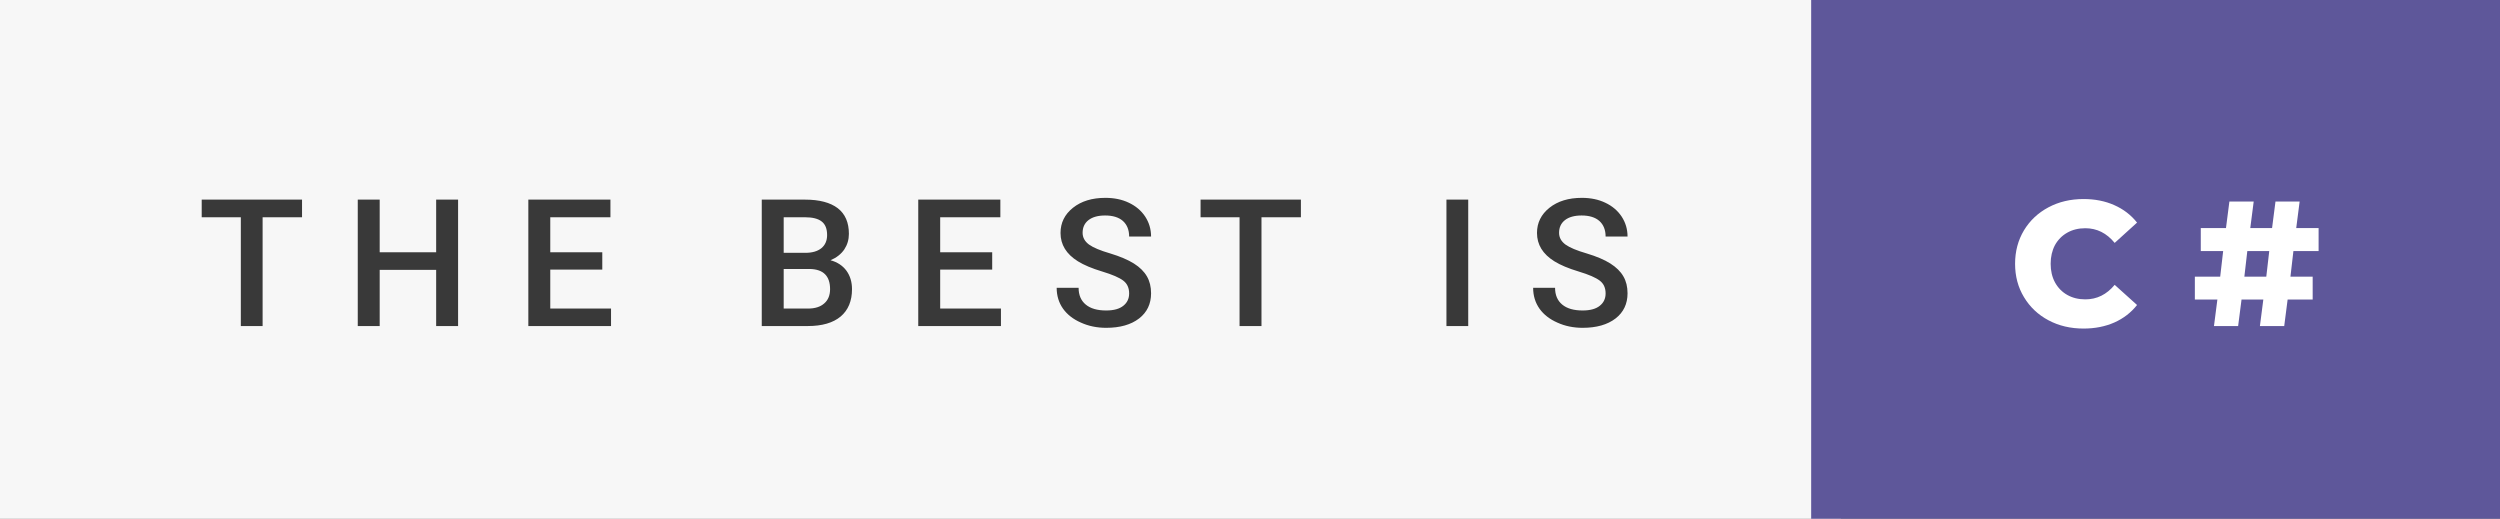 <svg xmlns="http://www.w3.org/2000/svg" width="168.69" height="35" viewBox="0 0 168.69 35"><rect x="0" y="0" width="168.69" height="35" fill="#808080" stroke="none"/><rect class="svg__rect" x="0" y="0" width="124.21" height="35" fill="#F7F7F7"/><rect class="svg__rect" x="122.21" y="0" width="46.48" height="35" fill="#5E579A"/><path class="svg__text" d="M16.25 14.66L13.61 14.66L13.61 13.47L20.38 13.47L20.38 14.66L17.72 14.66L17.72 22L16.25 22L16.25 14.66ZM25.62 22L24.14 22L24.14 13.47L25.62 13.47L25.62 17.02L29.43 17.02L29.43 13.47L30.91 13.47L30.91 22L29.43 22L29.43 18.21L25.62 18.21L25.62 22ZM41.23 22L35.65 22L35.65 13.47L41.19 13.47L41.19 14.66L37.13 14.66L37.13 17.02L40.64 17.02L40.64 18.19L37.13 18.19L37.13 20.82L41.23 20.82L41.23 22ZM54.51 22L51.40 22L51.40 13.47L54.32 13.47Q55.77 13.47 56.53 14.05Q57.28 14.63 57.28 15.78L57.28 15.78Q57.28 16.36 56.97 16.83Q56.65 17.30 56.04 17.56L56.04 17.56Q56.73 17.75 57.11 18.26Q57.49 18.78 57.49 19.51L57.49 19.51Q57.49 20.71 56.72 21.36Q55.95 22 54.51 22L54.51 22ZM52.88 18.15L52.88 20.82L54.53 20.82Q55.23 20.82 55.62 20.47Q56.01 20.13 56.01 19.51L56.01 19.51Q56.01 18.18 54.65 18.15L54.65 18.15L52.88 18.15ZM52.88 14.66L52.88 17.06L54.34 17.06Q55.03 17.06 55.42 16.75Q55.81 16.43 55.81 15.86L55.81 15.86Q55.81 15.23 55.45 14.95Q55.09 14.66 54.32 14.66L54.32 14.66L52.88 14.66ZM67.54 22L61.96 22L61.96 13.47L67.50 13.47L67.50 14.66L63.44 14.66L63.44 17.02L66.95 17.02L66.95 18.19L63.44 18.19L63.44 20.82L67.54 20.82L67.54 22ZM71.30 19.42L71.30 19.42L72.78 19.42Q72.78 20.15 73.26 20.55Q73.74 20.95 74.64 20.95L74.64 20.95Q75.41 20.95 75.80 20.63Q76.19 20.32 76.19 19.80L76.19 19.80Q76.19 19.24 75.80 18.94Q75.40 18.63 74.37 18.32Q73.34 18.01 72.73 17.63L72.73 17.63Q71.56 16.90 71.56 15.72L71.56 15.72Q71.56 14.69 72.40 14.02Q73.24 13.35 74.59 13.35L74.59 13.35Q75.48 13.35 76.17 13.68Q76.87 14.01 77.27 14.61Q77.67 15.22 77.67 15.96L77.67 15.96L76.19 15.96Q76.19 15.29 75.77 14.91Q75.35 14.54 74.57 14.54L74.57 14.54Q73.85 14.54 73.45 14.85Q73.05 15.16 73.05 15.71L73.05 15.71Q73.05 16.18 73.48 16.50Q73.91 16.81 74.91 17.10Q75.90 17.40 76.51 17.78Q77.11 18.16 77.39 18.65Q77.67 19.13 77.67 19.79L77.67 19.79Q77.67 20.86 76.86 21.49Q76.04 22.12 74.64 22.12L74.64 22.12Q73.71 22.12 72.94 21.77Q72.16 21.43 71.73 20.83Q71.30 20.22 71.30 19.42ZM83.64 14.66L81.01 14.66L81.01 13.47L87.78 13.47L87.78 14.66L85.12 14.66L85.12 22L83.64 22L83.64 14.66ZM99.07 22L97.60 22L97.60 13.47L99.07 13.47L99.07 22ZM103.45 19.42L103.45 19.42L104.93 19.42Q104.93 20.15 105.41 20.55Q105.89 20.95 106.79 20.95L106.79 20.95Q107.56 20.95 107.95 20.63Q108.34 20.32 108.34 19.80L108.34 19.80Q108.34 19.24 107.95 18.94Q107.55 18.63 106.52 18.32Q105.49 18.01 104.88 17.63L104.88 17.63Q103.71 16.90 103.71 15.72L103.71 15.72Q103.71 14.69 104.55 14.02Q105.39 13.35 106.74 13.35L106.74 13.35Q107.63 13.35 108.32 13.68Q109.02 14.01 109.42 14.61Q109.82 15.22 109.82 15.96L109.82 15.96L108.34 15.96Q108.34 15.29 107.92 14.91Q107.50 14.54 106.72 14.54L106.72 14.54Q106.00 14.54 105.60 14.85Q105.20 15.16 105.20 15.71L105.20 15.71Q105.20 16.18 105.63 16.50Q106.06 16.81 107.06 17.10Q108.06 17.40 108.66 17.78Q109.26 18.16 109.54 18.65Q109.82 19.13 109.82 19.79L109.82 19.79Q109.82 20.86 109.01 21.49Q108.19 22.12 106.79 22.12L106.79 22.12Q105.86 22.12 105.09 21.77Q104.31 21.43 103.88 20.83Q103.45 20.22 103.45 19.42Z" fill="#393939"/><path class="svg__text" d="M135.97 17.80L135.97 17.80Q135.97 16.54 136.57 15.54Q137.17 14.55 138.22 13.99Q139.27 13.43 140.59 13.43L140.59 13.43Q141.74 13.43 142.66 13.84Q143.59 14.25 144.20 15.02L144.20 15.02L142.69 16.39Q141.88 15.40 140.71 15.40L140.71 15.40Q140.02 15.40 139.49 15.70Q138.96 16 138.66 16.54Q138.37 17.09 138.37 17.80L138.37 17.80Q138.37 18.51 138.66 19.05Q138.96 19.60 139.49 19.90Q140.02 20.20 140.71 20.20L140.71 20.20Q141.88 20.20 142.69 19.22L142.69 19.22L144.20 20.58Q143.59 21.35 142.67 21.76Q141.74 22.17 140.59 22.17L140.59 22.17Q139.27 22.17 138.22 21.61Q137.17 21.05 136.57 20.05Q135.97 19.06 135.97 17.80ZM149.62 20.21L148.10 20.21L148.10 18.67L149.81 18.67L150.01 16.94L148.50 16.94L148.50 15.39L150.20 15.39L150.43 13.60L152.07 13.60L151.84 15.39L153.31 15.39L153.54 13.60L155.17 13.60L154.94 15.39L156.45 15.39L156.45 16.94L154.75 16.94L154.55 18.67L156.05 18.67L156.05 20.21L154.36 20.21L154.13 22L152.49 22L152.72 20.21L151.25 20.21L151.02 22L149.39 22L149.62 20.21ZM151.64 16.94L151.44 18.67L152.92 18.67L153.12 16.94L151.64 16.94Z" fill="#FFFFFF" x="135.21"/></svg>